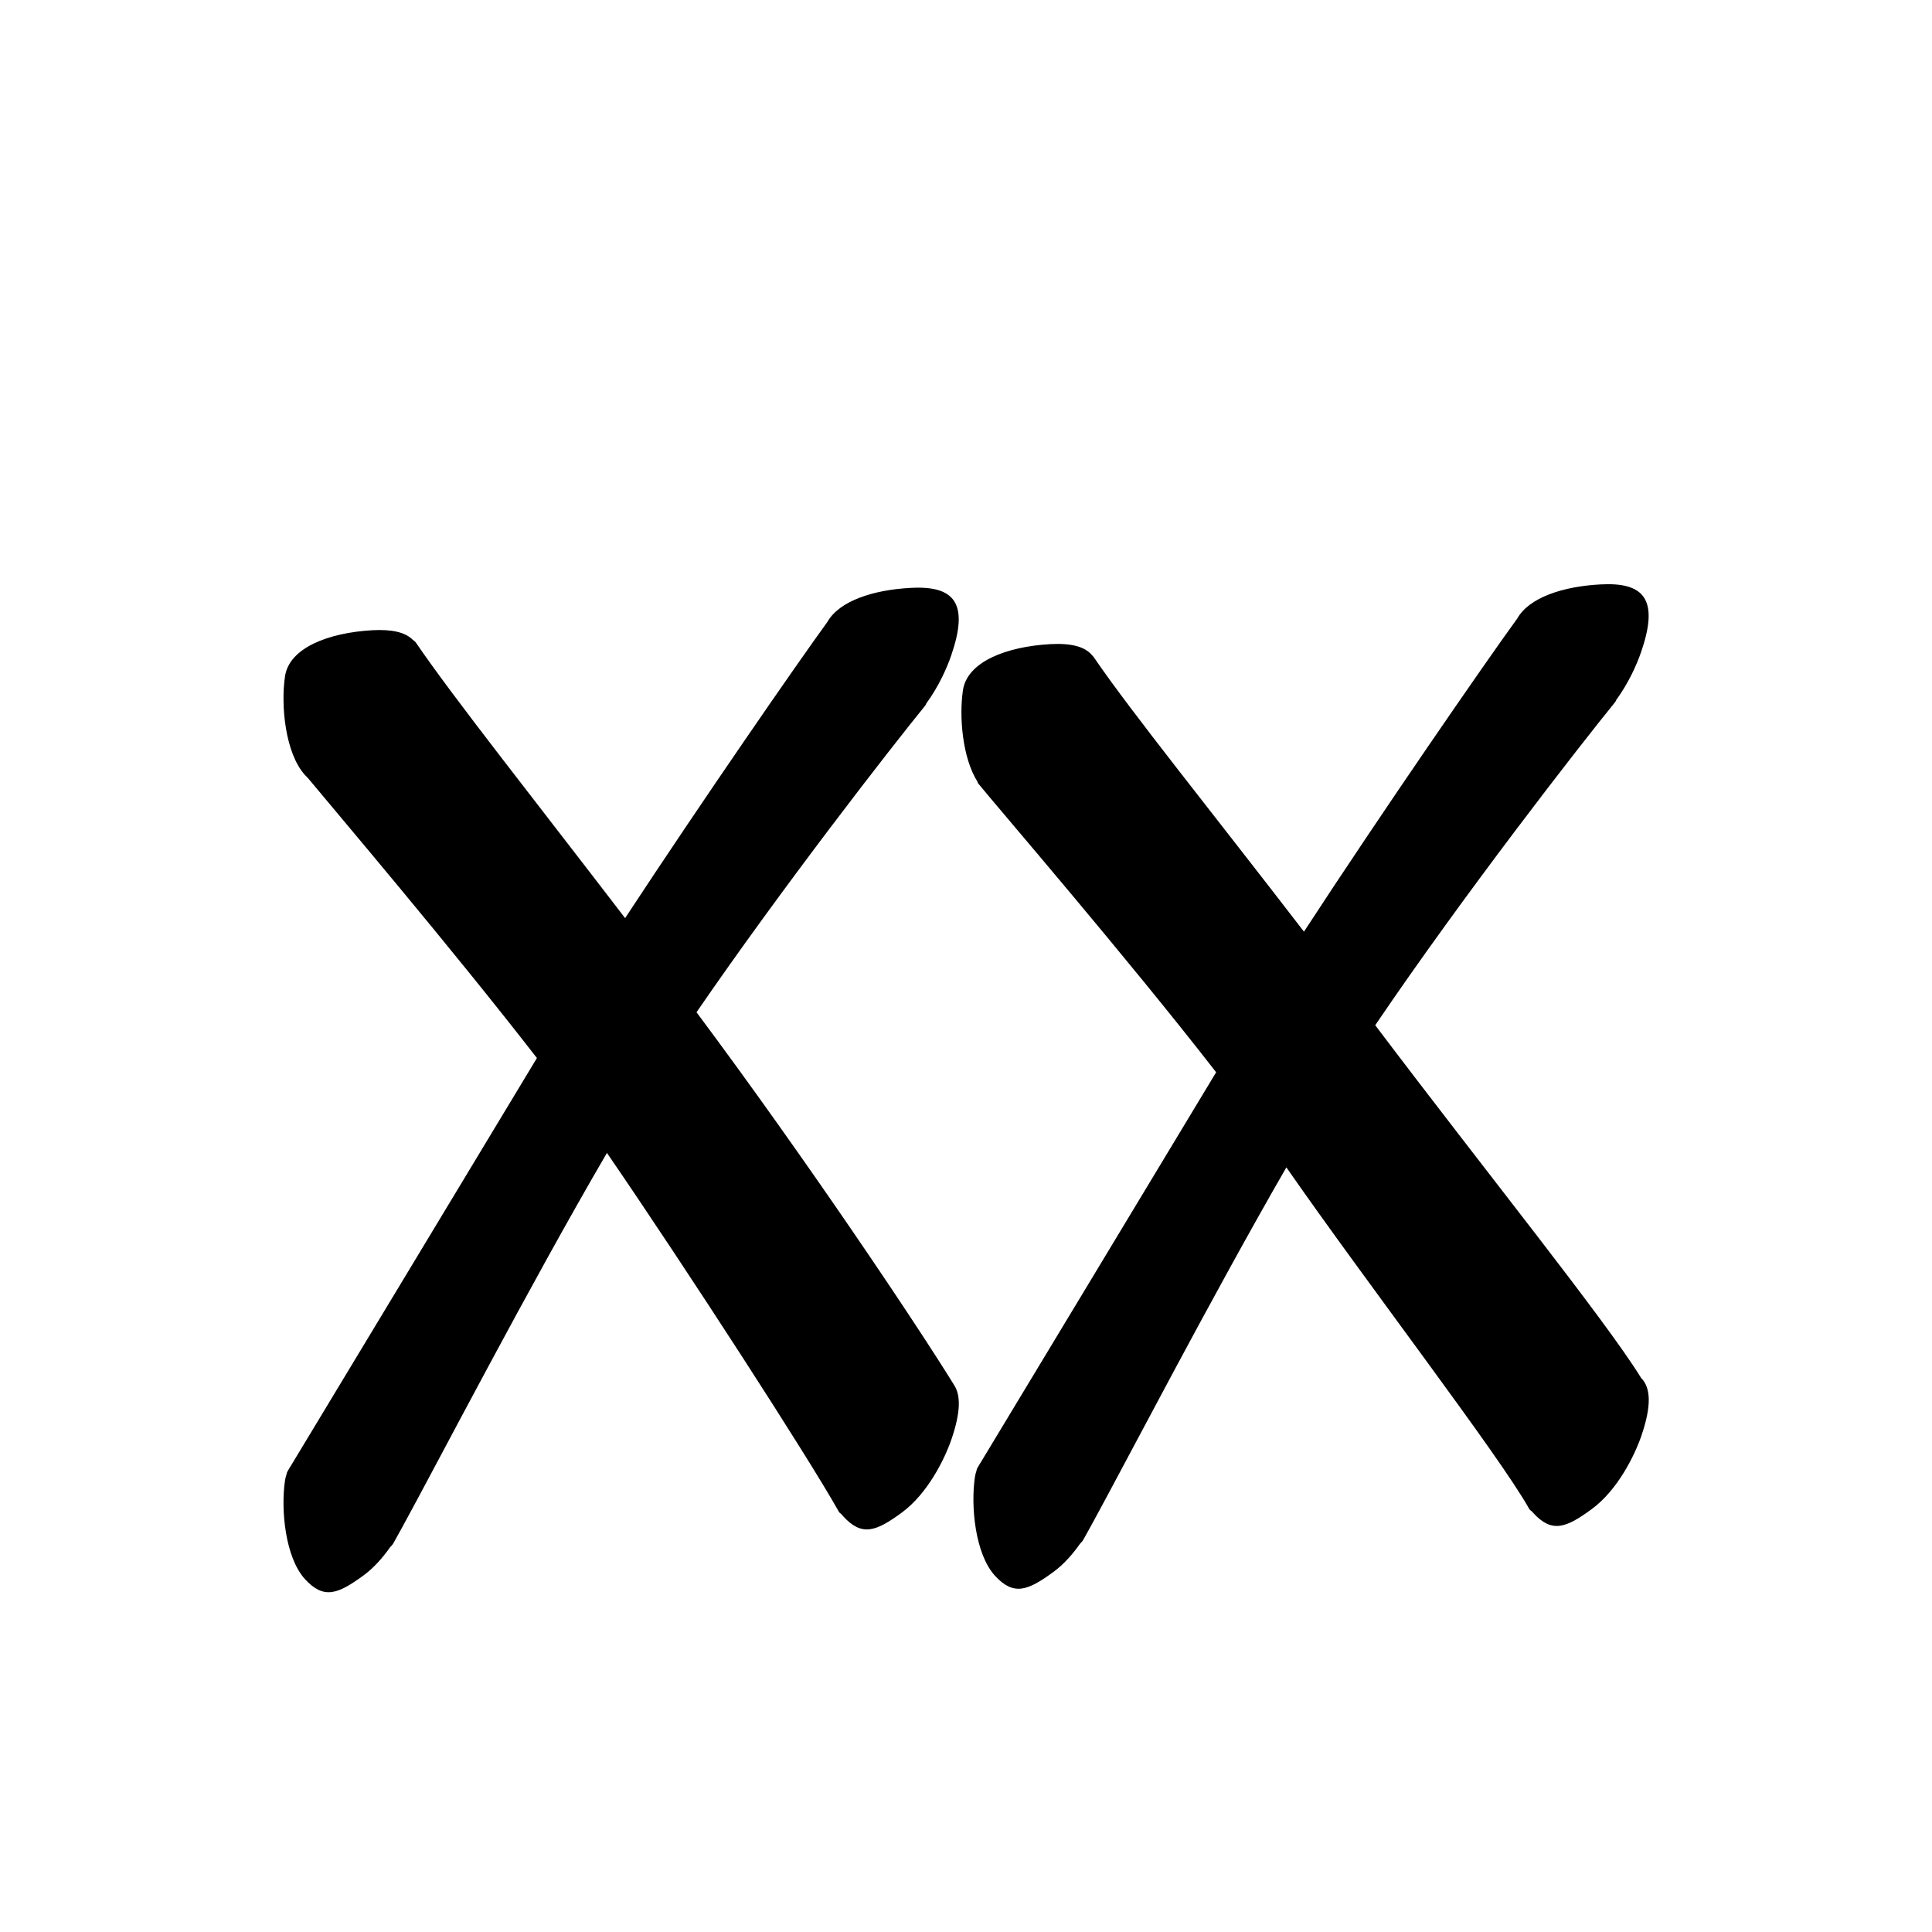 <?xml version="1.0" encoding="UTF-8" standalone="no"?>
<svg
   version="1.2"
   width="100mm"
   height="100mm"
   viewBox="0 0 10000 10000"
   preserveAspectRatio="xMidYMid"
   fill-rule="evenodd"
   stroke-width="28.222"
   stroke-linejoin="round"
   xml:space="preserve"
   id="svg27"
   sodipodi:docname="gobo-caps-E017.svg"
   inkscape:version="1.4 (86a8ad7, 2024-10-11)"
   xmlns:inkscape="http://www.inkscape.org/namespaces/inkscape"
   xmlns:sodipodi="http://sodipodi.sourceforge.net/DTD/sodipodi-0.dtd"
   xmlns="http://www.w3.org/2000/svg"
   xmlns:svg="http://www.w3.org/2000/svg"
   xmlns:ooo="http://xml.openoffice.org/svg/export"><sodipodi:namedview
   id="namedview27"
   pagecolor="#ffffff"
   bordercolor="#000000"
   borderopacity="0.25"
   inkscape:showpageshadow="2"
   inkscape:pageopacity="0.0"
   inkscape:pagecheckerboard="0"
   inkscape:deskcolor="#d1d1d1"
   inkscape:document-units="mm"
   showgrid="false"
   inkscape:zoom="3.0876875"
   inkscape:cx="188.81444"
   inkscape:cy="188.97638"
   inkscape:window-width="2560"
   inkscape:window-height="1369"
   inkscape:window-x="-8"
   inkscape:window-y="-8"
   inkscape:window-maximized="1"
   inkscape:current-layer="svg27" />
 <defs
   class="ClipPathGroup"
   id="defs2">
  
  <clipPath
   id="presentation_clip_path_shrink"
   clipPathUnits="userSpaceOnUse">
   <rect
   x="10"
   y="10"
   width="9980"
   height="9980"
   id="rect2" />
  </clipPath>
 
  
 
   
  
    
   
     
    
      
      
      
      
      
      
      
      
      
      
      
      
     
       
      
       
      
       
      
       
      
       
      
       
      
       
      
       
      
       
      
       
      
       
      
       
      
        
        
       
        
        
       
        
        
       
        
        
       
        
        
       
        
        
       
        
        
       
        
        
       
        
        
       
        
        
       
        
        
       
        
        
       </defs>
 <defs
   class="TextShapeIndex"
   id="defs3">
  <g
   ooo:slide="id1"
   ooo:id-list="id3 id4 id5 id6 id7 id8 id9 id10 id11 id12 id13 id14"
   id="g2" />
 </defs>
 <defs
   class="EmbeddedBulletChars"
   id="defs12">
  <g
   id="bullet-char-template-57356"
   transform="scale(0,-0)">
   <path
   d="M 580,1141 L 1163,571 580,0 -4,571 580,1141 Z"
   id="path3" />
  </g>
  <g
   id="bullet-char-template-57354"
   transform="scale(0,-0)">
   <path
   d="M 8,1128 L 1137,1128 1137,0 8,0 8,1128 Z"
   id="path4" />
  </g>
  <g
   id="bullet-char-template-10146"
   transform="scale(0,-0)">
   <path
   d="M 174,0 L 602,739 174,1481 1456,739 174,0 Z M 1358,739 L 309,1346 659,739 1358,739 Z"
   id="path5" />
  </g>
  <g
   id="bullet-char-template-10132"
   transform="scale(0,-0)">
   <path
   d="M 2015,739 L 1276,0 717,0 1260,543 174,543 174,936 1260,936 717,1481 1274,1481 2015,739 Z"
   id="path6" />
  </g>
  <g
   id="bullet-char-template-10007"
   transform="scale(0,-0)">
   <path
   d="M 0,-2 C -7,14 -16,27 -25,37 L 356,567 C 262,823 215,952 215,954 215,979 228,992 255,992 264,992 276,990 289,987 310,991 331,999 354,1012 L 381,999 492,748 772,1049 836,1024 860,1049 C 881,1039 901,1025 922,1006 886,937 835,863 770,784 769,783 710,716 594,584 L 774,223 C 774,196 753,168 711,139 L 727,119 C 717,90 699,76 672,76 641,76 570,178 457,381 L 164,-76 C 142,-110 111,-127 72,-127 30,-127 9,-110 8,-76 1,-67 -2,-52 -2,-32 -2,-23 -1,-13 0,-2 Z"
   id="path7" />
  </g>
  <g
   id="bullet-char-template-10004"
   transform="scale(0,-0)">
   <path
   d="M 285,-33 C 182,-33 111,30 74,156 52,228 41,333 41,471 41,549 55,616 82,672 116,743 169,778 240,778 293,778 328,747 346,684 L 369,508 C 377,444 397,411 428,410 L 1163,1116 C 1174,1127 1196,1133 1229,1133 1271,1133 1292,1118 1292,1087 L 1292,965 C 1292,929 1282,901 1262,881 L 442,47 C 390,-6 338,-33 285,-33 Z"
   id="path8" />
  </g>
  <g
   id="bullet-char-template-9679"
   transform="scale(0,-0)">
   <path
   d="M 813,0 C 632,0 489,54 383,161 276,268 223,411 223,592 223,773 276,916 383,1023 489,1130 632,1184 813,1184 992,1184 1136,1130 1245,1023 1353,916 1407,772 1407,592 1407,412 1353,268 1245,161 1136,54 992,0 813,0 Z"
   id="path9" />
  </g>
  <g
   id="bullet-char-template-8226"
   transform="scale(0,-0)">
   <path
   d="M 346,457 C 273,457 209,483 155,535 101,586 74,649 74,723 74,796 101,859 155,911 209,963 273,989 346,989 419,989 480,963 531,910 582,859 608,796 608,723 608,648 583,586 532,535 482,483 420,457 346,457 Z"
   id="path10" />
  </g>
  <g
   id="bullet-char-template-8211"
   transform="scale(0,-0)">
   <path
   d="M -4,459 L 1135,459 1135,606 -4,606 -4,459 Z"
   id="path11" />
  </g>
  <g
   id="bullet-char-template-61548"
   transform="scale(0,-0)">
   <path
   d="M 173,740 C 173,903 231,1043 346,1159 462,1274 601,1332 765,1332 928,1332 1067,1274 1183,1159 1299,1043 1357,903 1357,740 1357,577 1299,437 1183,322 1067,206 928,148 765,148 601,148 462,206 346,322 231,437 173,577 173,740 Z"
   id="path12" />
  </g>
 </defs>
 
 <path
   id="path13"
   d="M 8323.833 3023.795 C 8310.815 3023.784 8297.196 3024.171 8283.009 3024.983 C 8091.008 3035.178 7914.945 3092.324 7853.422 3201.252 C 7685.343 3432.375 7153.999 4201.686 6749.304 4822.238 C 6276.369 4207.325 5854.737 3685.407 5660.998 3400.981 C 5659.109 3398.189 5656.806 3396.305 5654.694 3394.005 C 5616.408 3345.704 5542.748 3328.34 5435.999 3334.008 C 5208.999 3347.008 5004.985 3424.994 4983.985 3573.994 C 4964.123 3708.512 4980.973 3922.081 5059.484 4046.213 C 5060.093 4049.788 5061.211 4052.764 5062.998 4054.998 C 5165.327 4181.124 5820.609 4940.006 6294.706 5550.049 C 5892.835 6215.689 5260.361 7265.572 5076.279 7569.409 C 5072.147 7575.419 5068.443 7581.612 5065.065 7587.961 C 5064.195 7589.396 5059.866 7596.589 5059.019 7597.986 C 5056.391 7602.446 5054.973 7607.585 5054.11 7613.024 C 5050.419 7623.618 5047.608 7634.566 5045.997 7645.993 C 5023.997 7795.993 5046.988 8042.006 5148.988 8155.006 C 5245.988 8261.006 5318 8234.989 5453 8135.989 C 5506.294 8096.72 5552.222 8044.719 5590.615 7989.797 C 5596.724 7984.213 5602.393 7977.927 5606.996 7970.004 C 5612.481 7960.59 5623.881 7939.396 5631.077 7926.544 C 5638.382 7914.007 5645.241 7901.537 5651.748 7889.182 C 5817.006 7588.405 6268.27 6718.324 6658.198 6042.319 C 7076.989 6644.896 7759.742 7532.492 7913.987 7807.999 C 7917.823 7814.802 7923.004 7819.28 7928.767 7822.675 C 7930.826 7825.145 7932.892 7827.656 7935.02 7830.013 C 8032.02 7936.013 8103.98 7909.996 8238.98 7810.996 C 8371.98 7712.996 8460.019 7536.019 8496.019 7431.019 C 8547.622 7279.574 8546.03 7184.45 8494.469 7132.226 C 8307.693 6829.661 7691.894 6066.4 7118.17 5306.498 C 7576.308 4630.235 8175.5 3860.693 8360.006 3633.99 C 8362.707 3630.597 8364.568 3626.735 8365.898 3622.57 C 8428.829 3536.275 8472.067 3440.506 8494.985 3373.024 C 8582.173 3118.962 8519.104 3023.963 8323.833 3023.795 z M 4752.837 3041.778 C 4739.818 3041.767 4726.2 3042.206 4712.012 3043.018 C 4519.971 3053.215 4343.862 3110.366 4282.374 3219.338 C 4122.334 3439.411 3631.951 4148.447 3235.565 4752.165 C 2767.152 4140.806 2345.376 3609.003 2153.977 3328.014 C 2149.057 3320.741 2143.109 3315.752 2136.717 3311.736 L 2136.665 3311.684 C 2096.364 3271.18 2025.847 3256.775 1927.014 3262.023 C 1700.014 3275.023 1496 3353.008 1475 3502.008 C 1453 3651.008 1475.992 3897.021 1577.992 4011.021 C 1583.038 4016.484 1588.003 4021.344 1592.926 4026.111 C 1738.442 4201.895 2327.043 4893.656 2779.055 5476.358 C 2384.765 6129.187 1697.996 7269.305 1505.438 7587.134 C 1501.137 7593.369 1497.298 7599.809 1493.811 7606.409 C 1492.977 7607.784 1488.834 7614.682 1488.023 7616.021 C 1485.394 7620.481 1483.977 7625.62 1483.114 7631.059 C 1479.427 7641.645 1476.61 7652.558 1475 7663.977 C 1453 7813.977 1475.992 8059.989 1577.992 8172.989 C 1674.992 8278.989 1747.004 8253.024 1882.004 8154.024 C 1935.297 8114.755 1981.226 8062.703 2019.618 8007.78 C 2025.727 8002.197 2031.397 7995.911 2036 7987.988 C 2041.494 7978.557 2052.868 7957.306 2060.081 7944.425 C 2067.487 7931.711 2074.477 7919.121 2081.062 7906.597 C 2254.493 7590.874 2740.862 6652.848 3141.565 5967.491 C 3556.081 6571.973 4184.358 7543.241 4340.975 7822.985 C 4344.543 7829.314 4349.431 7833.663 4354.721 7837.093 C 4357.741 7840.856 4360.852 7844.483 4364.023 7847.996 C 4461.023 7953.996 4532.984 7927.979 4667.984 7828.979 C 4800.984 7730.979 4889.022 7554.003 4925.022 7449.003 C 4971.911 7311.396 4974.76 7220.39 4936.236 7165.712 C 4936.112 7165.5 4936.105 7165.198 4935.978 7164.989 C 4748.023 6860.171 4179.666 6009.616 3605.155 5239.37 C 4054.671 4584.884 4612.224 3869.242 4789.01 3652.025 C 4791.679 3648.672 4793.469 3644.816 4794.798 3640.708 C 4857.778 3554.382 4901.06 3458.522 4923.989 3391.008 C 5011.176 3136.945 4948.108 3041.947 4752.837 3041.778 z " />
   
  
</svg>
